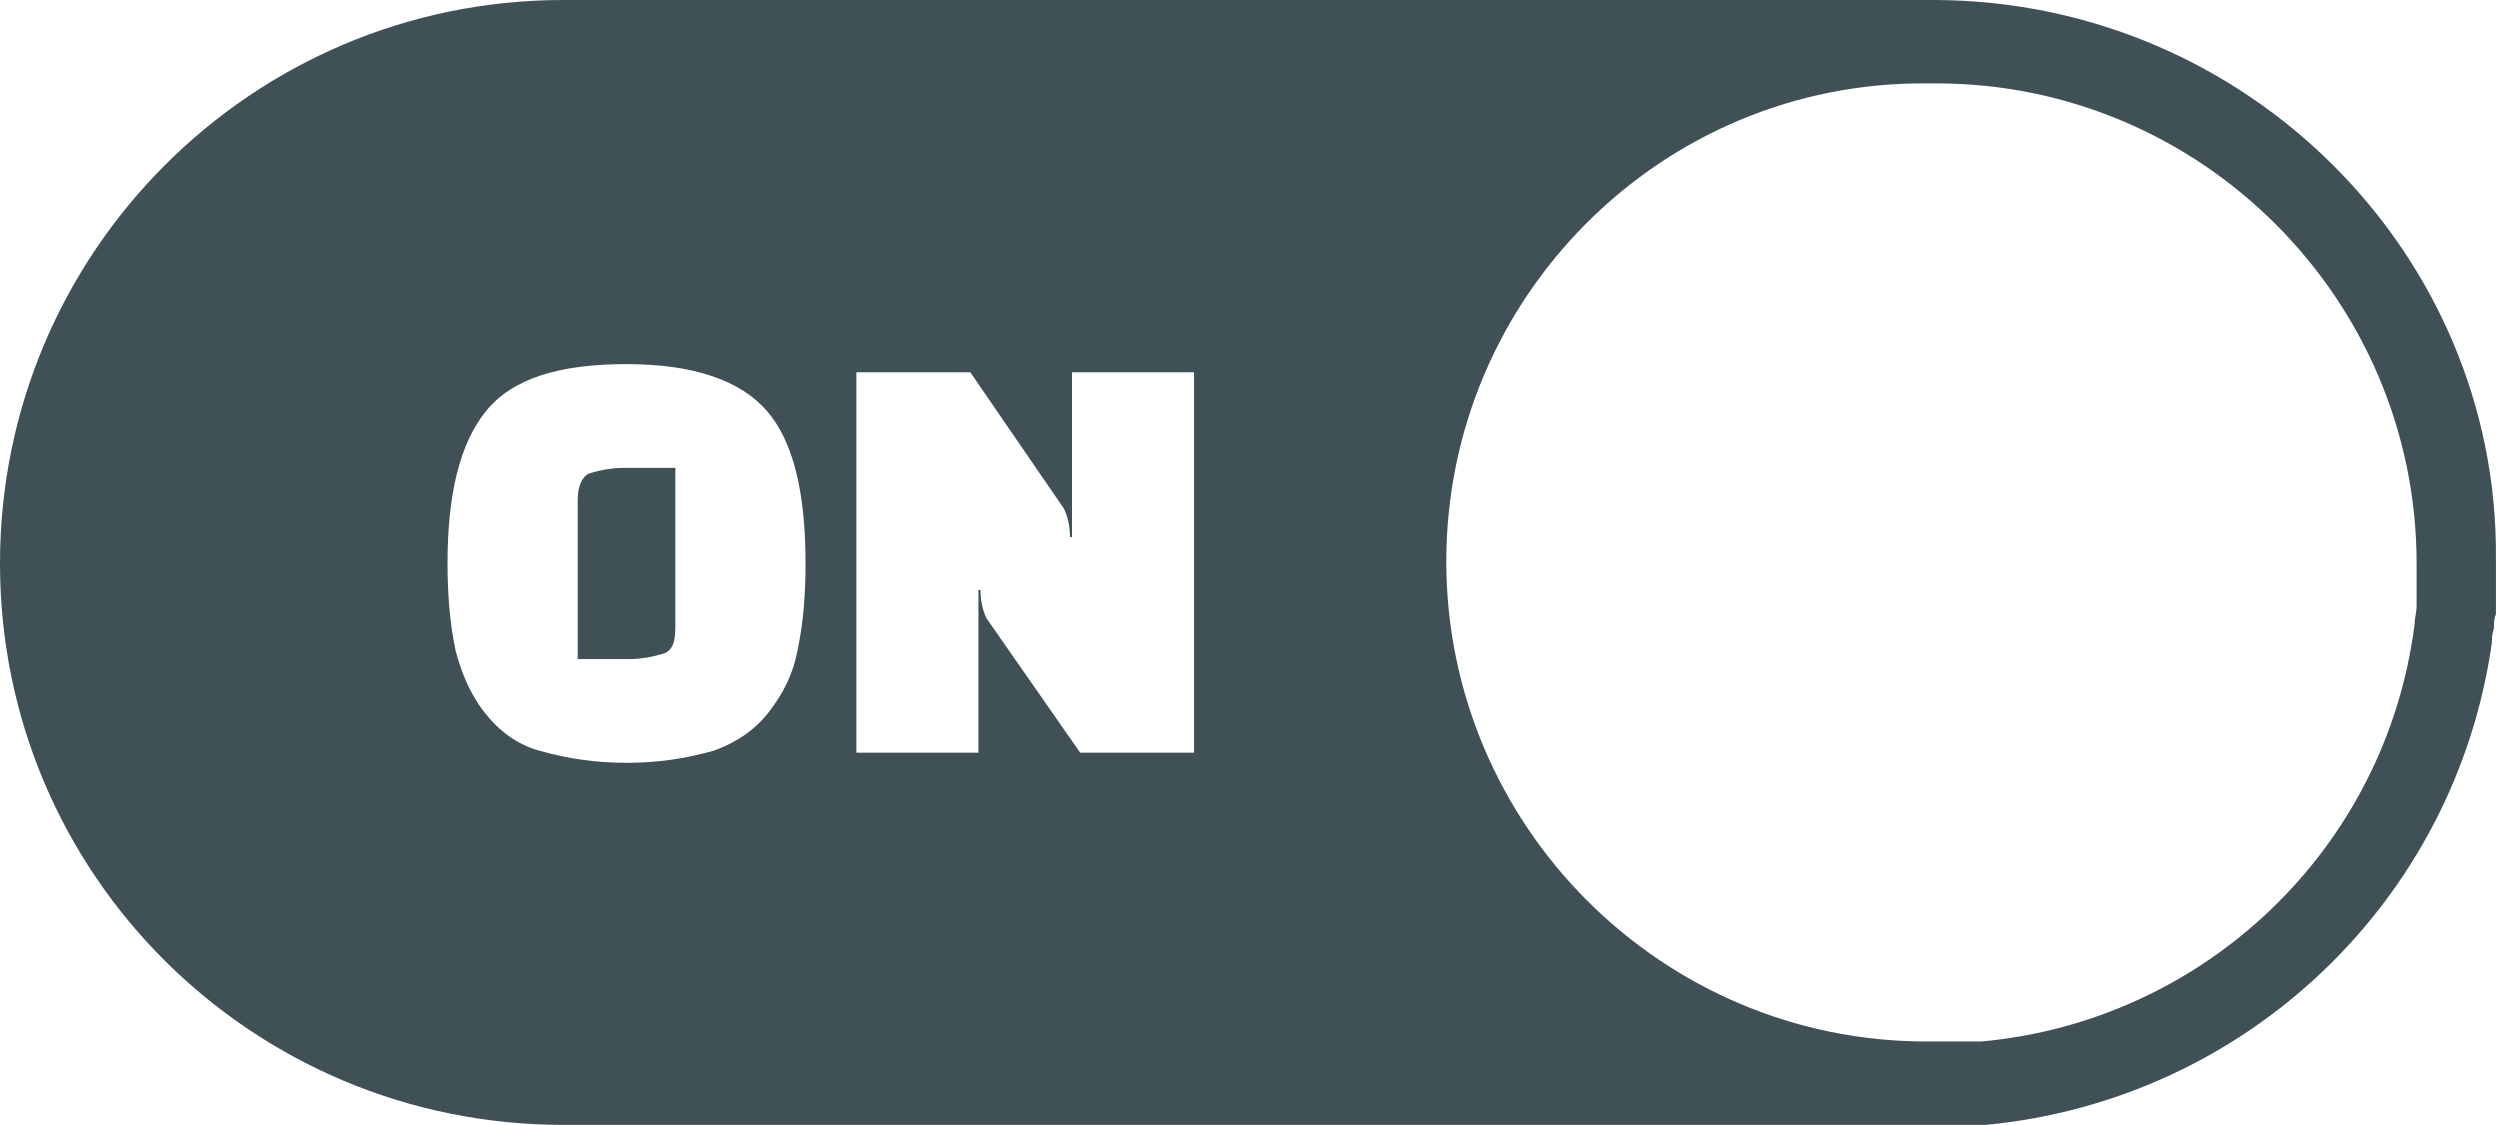 <?xml version="1.0" encoding="utf-8"?>
<!-- Generator: Adobe Illustrator 27.1.1, SVG Export Plug-In . SVG Version: 6.00 Build 0)  -->
<svg version="1.1" id="Layer_1" xmlns="http://www.w3.org/2000/svg" xmlns:xlink="http://www.w3.org/1999/xlink" x="0px" y="0px"
	 viewBox="0 0 122.9 55.3" style="enable-background:new 0 0 122.9 55.3;" xml:space="preserve">
<style type="text/css">
	.st0{fill:#3F5057;}
</style>
<path class="st0" d="M94.7,4.1h0.5c13,0,23.6,10.6,23.6,23.6v0.6c0,0.1,0,0.2,0,0.3l0,0c0,0.1,0,0.2,0,0.3l0,0v0.3l0,0v0.3l0,0
	c0,0.1,0,0.2,0,0.3l0,0c0,0.3-0.1,0.6-0.1,0.9l0,0c-1.4,11-10.3,19.5-21.3,20.5l0,0h-0.3l0,0h-0.3l0,0h-0.3l0,0h-0.3h-1.5
	c-13,0-23.6-10.6-23.6-23.6C71.1,14.6,81.7,4,94.7,4.1L94.7,4.1z M22,27.7c0-3.4,0.6-5.9,1.9-7.5s3.6-2.3,6.9-2.3s5.6,0.8,6.9,2.3
	s1.9,4,1.9,7.5c0,1.5-0.1,2.9-0.4,4.3c-0.2,1.1-0.7,2.1-1.4,3c-0.7,0.9-1.6,1.5-2.7,1.9c-1.4,0.4-2.8,0.6-4.3,0.6
	c-1.5,0-2.9-0.2-4.3-0.6c-1.1-0.3-2-1-2.7-1.9c-0.7-0.9-1.1-1.9-1.4-3C22.1,30.6,22,29.1,22,27.7z M28.4,24.6v7.8h2.5
	c0.6,0,1.2-0.1,1.8-0.3c0.4-0.2,0.5-0.6,0.5-1.3V23h-2.5c-0.6,0-1.2,0.1-1.8,0.3C28.6,23.5,28.4,23.9,28.4,24.6L28.4,24.6z M53.1,37
	l-4.6-6.6c-0.2-0.4-0.3-0.9-0.3-1.4h-0.1V37h-6V18.3h5.6l4.6,6.7c0.2,0.4,0.3,0.9,0.3,1.4h0.1v-8.1h6V37H53.1z M95.2,0H27.7
	C12.4,0,0,12.4,0,27.7C0,43,12.4,55.3,27.7,55.3h68.6h0.3l0,0H97l0,0h0.3l0,0h0.3l0,0c12.8-1.2,23.1-11,24.9-23.7l0,0
	c0-0.2,0-0.4,0.1-0.7l0,0c0-0.2,0-0.5,0.1-0.7l0,0v-0.4l0,0c0-0.1,0-0.2,0-0.4l0,0v-0.4l0,0c0-0.1,0-0.2,0-0.4l0,0
	c0-0.1,0-0.2,0-0.4l0,0c0-0.1,0-0.2,0-0.4v-0.4C122.8,12.5,110.5,0.1,95.2,0z"/>
</svg>
